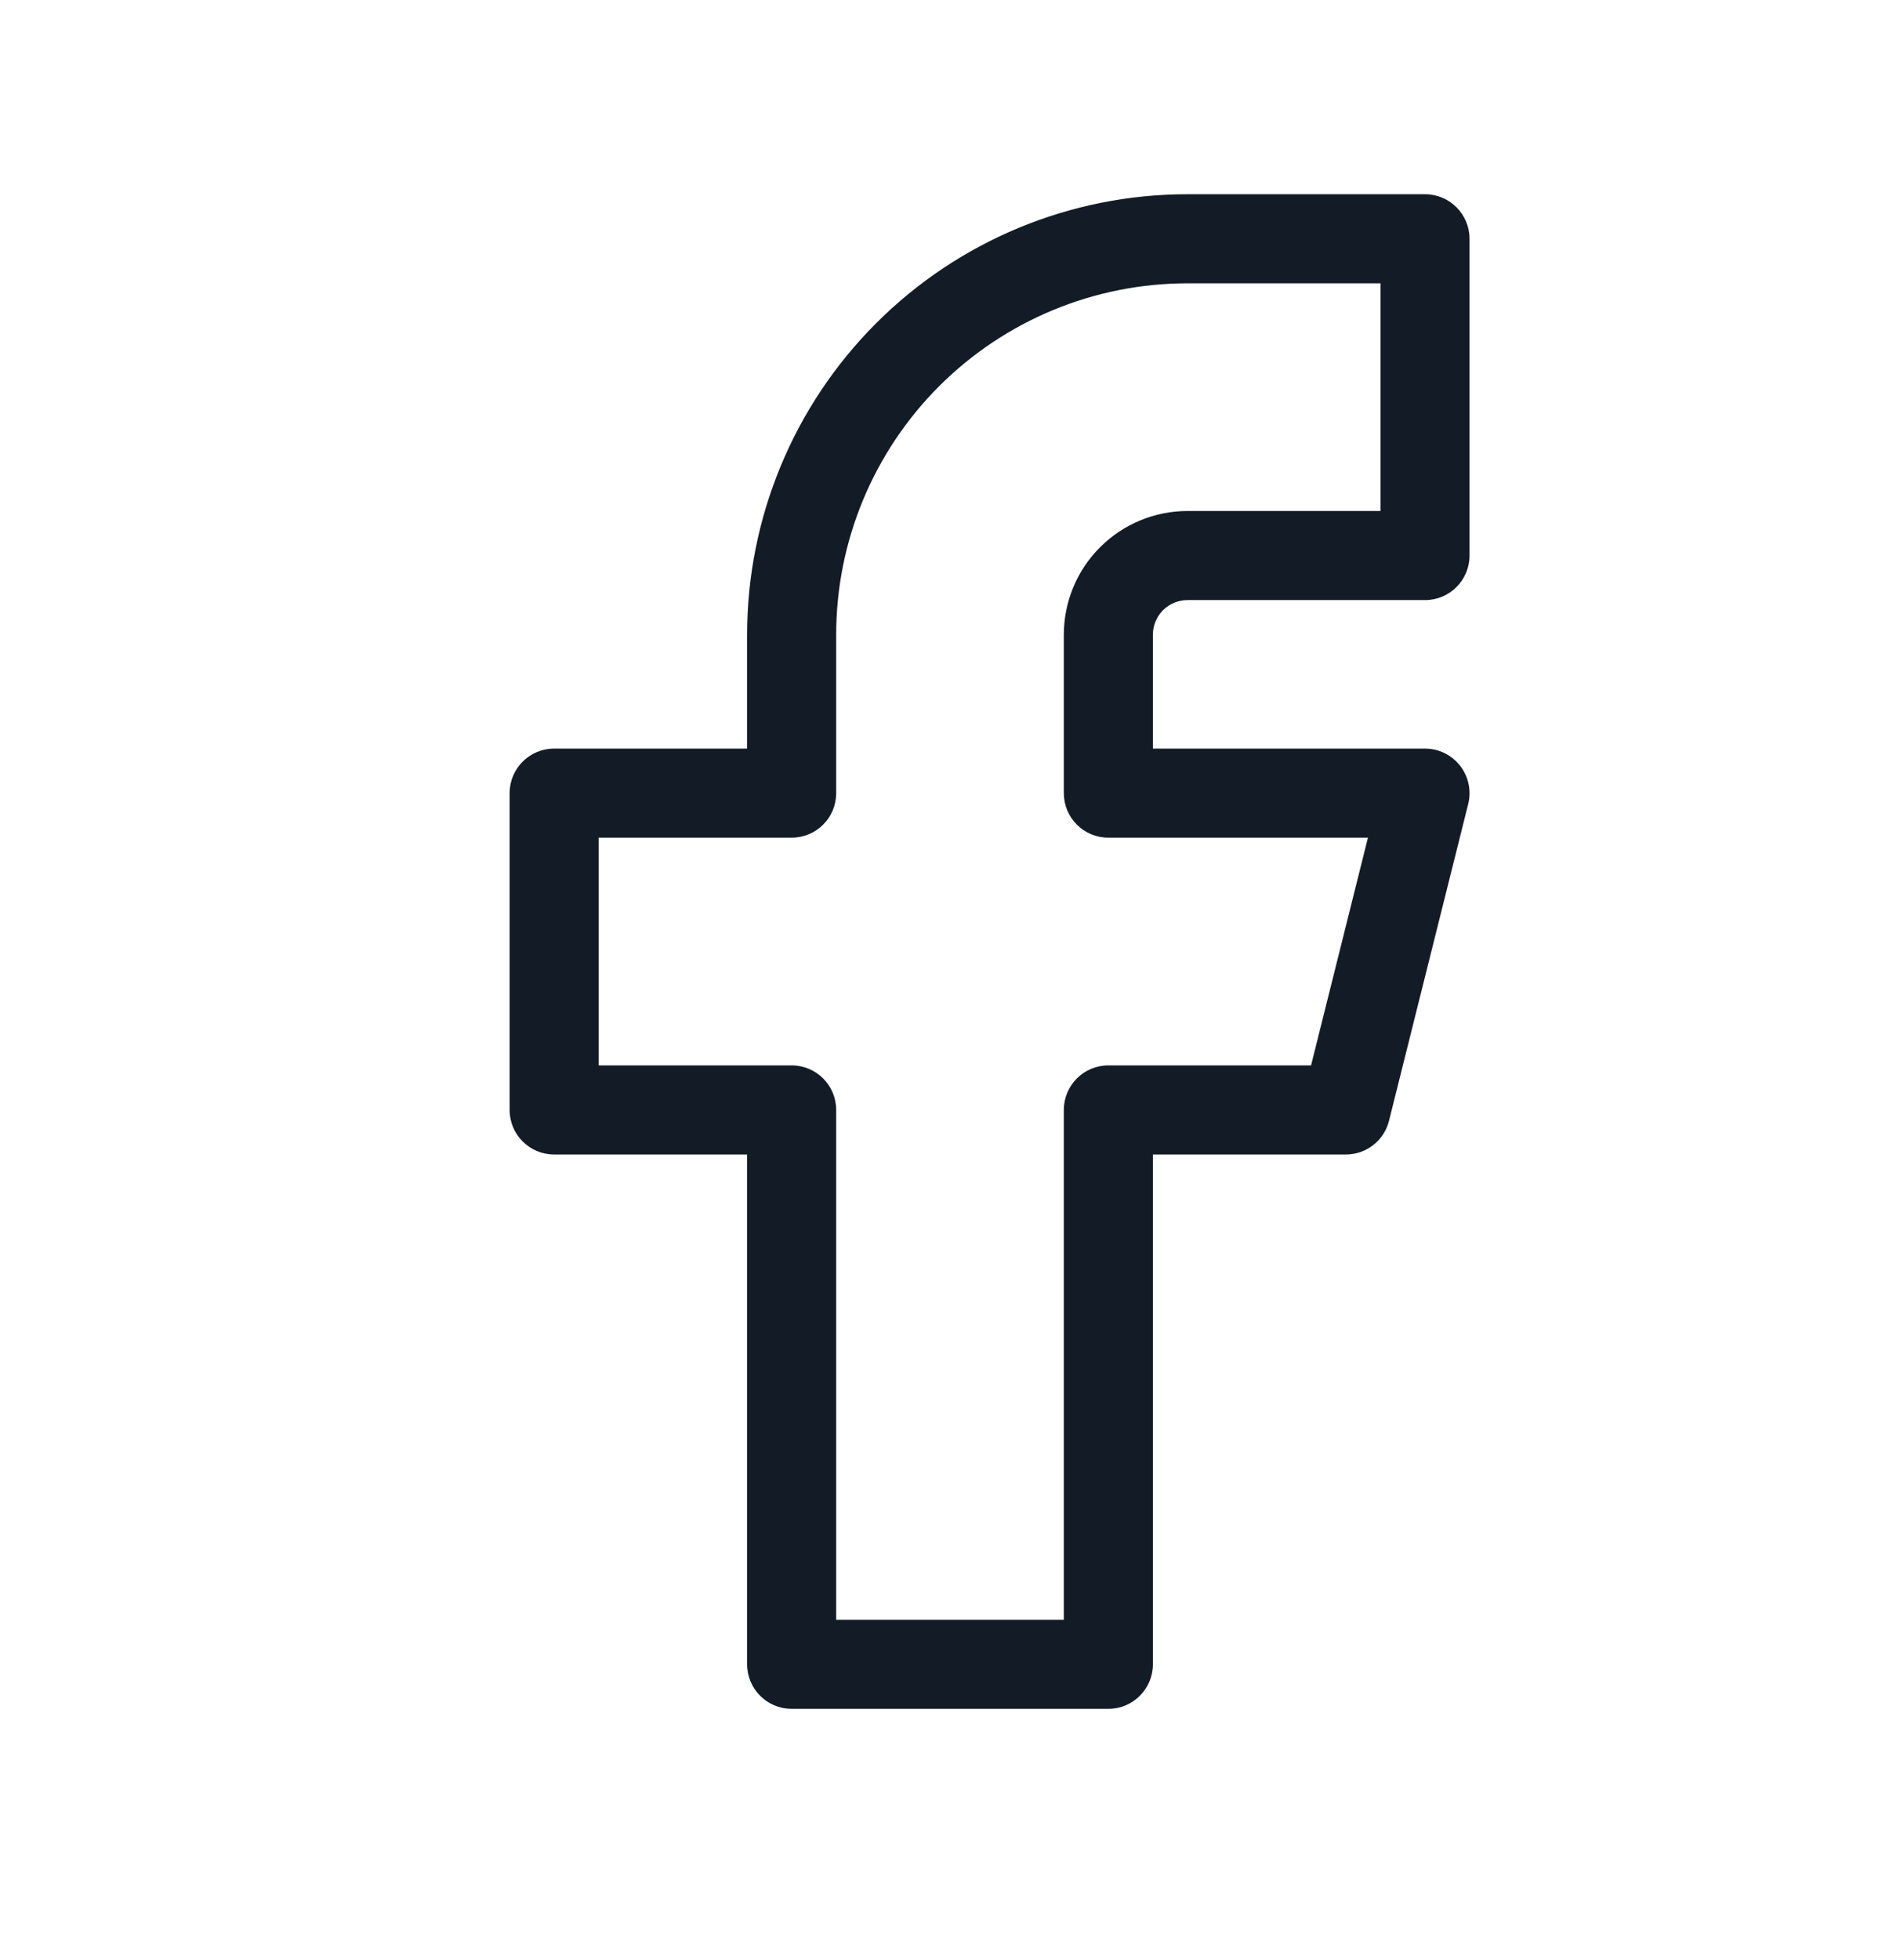 <svg width="32" height="33" viewBox="0 0 32 33" fill="none" xmlns="http://www.w3.org/2000/svg">
<g clip-path="url(#clip0_6800_97)">
<path fill-rule="evenodd" clip-rule="evenodd" d="M14.756 5.442C16.146 4.051 18.033 3.27 20 3.27H24C24.414 3.27 24.75 3.606 24.75 4.02V9.353C24.75 9.768 24.414 10.103 24 10.103H20C19.845 10.103 19.697 10.165 19.587 10.274C19.478 10.384 19.417 10.532 19.417 10.687V12.603H24C24.231 12.603 24.449 12.71 24.591 12.892C24.733 13.074 24.784 13.311 24.728 13.535L23.394 18.869C23.311 19.203 23.011 19.437 22.667 19.437H19.417V28.02C19.417 28.434 19.081 28.77 18.667 28.77H13.333C12.919 28.77 12.583 28.434 12.583 28.02V19.437H9.333C8.919 19.437 8.583 19.101 8.583 18.687V13.353C8.583 12.939 8.919 12.603 9.333 12.603H12.583V10.687C12.583 8.72 13.365 6.833 14.756 5.442ZM20 4.77C18.431 4.77 16.926 5.393 15.816 6.503C14.707 7.613 14.083 9.117 14.083 10.687V13.353C14.083 13.768 13.748 14.103 13.333 14.103H10.083V17.937H13.333C13.748 17.937 14.083 18.273 14.083 18.687V27.27H17.917V18.687C17.917 18.273 18.252 17.937 18.667 17.937H22.081L23.039 14.103H18.667C18.252 14.103 17.917 13.768 17.917 13.353V10.687C17.917 10.134 18.136 9.604 18.527 9.214C18.918 8.823 19.447 8.603 20 8.603H23.25V4.77H20Z" fill="#131C26"/>
</g>
<defs>
<clipPath id="clip0_6800_97">
<rect width="32" height="32" fill="white" transform="translate(0 0.02)"/>
</clipPath>
</defs>
</svg>
